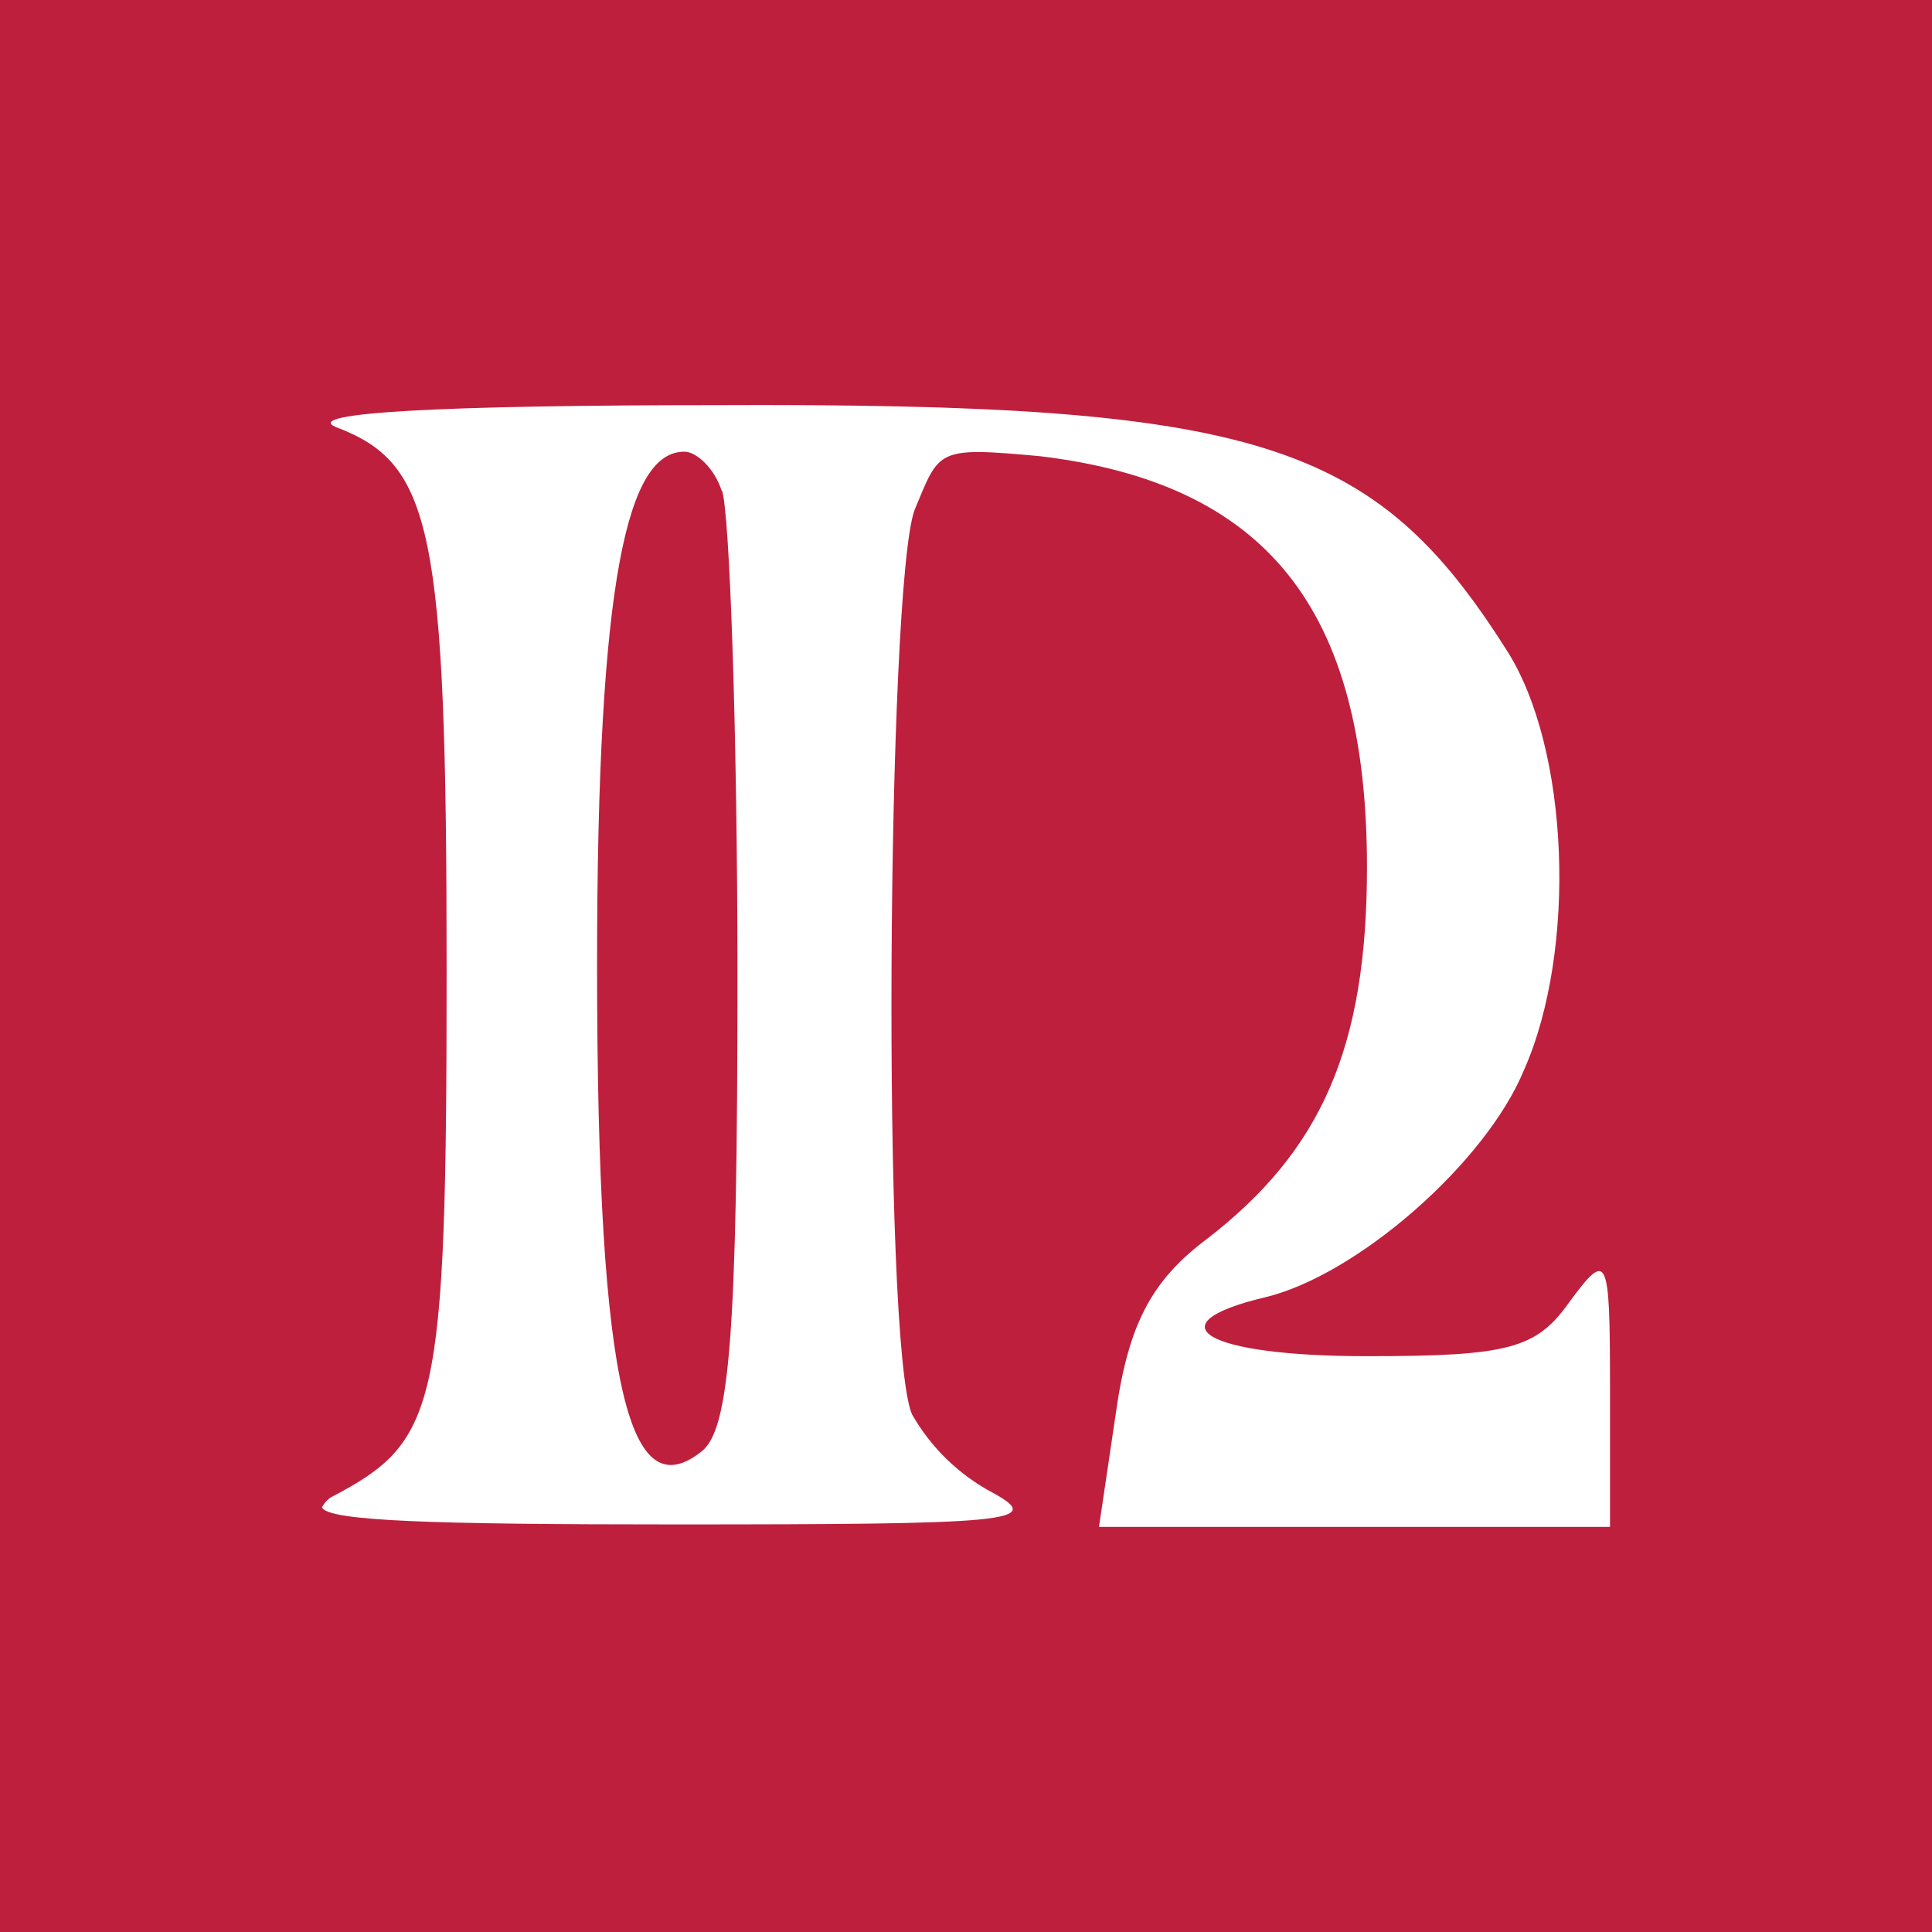 <svg width="24" height="24" viewBox="0 0 24 24" fill="none" xmlns="http://www.w3.org/2000/svg">
<rect x="0" y="0" width="24" height="24" fill="#333333" stroke="none"/>
<g clip-path="url(#clip0_328_55856)">
<path d="M24 0H0V24H24V0Z" fill="#BE1F3D"/>
<path d="M4.175 5.306C5.368 5.76 5.548 6.55 5.548 12.047C5.548 17.544 5.435 17.905 4.108 18.602C4.031 18.653 4 18.725 4 18.725C4.072 18.896 5.383 18.937 8.372 18.937C12.527 18.937 12.996 18.906 12.335 18.545C11.914 18.322 11.565 17.983 11.329 17.569C10.952 16.692 11.019 7.283 11.36 6.338C11.675 5.58 11.628 5.549 12.919 5.667C15.721 6.003 16.981 7.551 16.981 10.772C16.981 13.017 16.413 14.292 14.999 15.386C14.307 15.902 14.018 16.449 13.863 17.544L13.652 18.968H20V17.239C20 15.567 19.969 15.536 19.494 16.176C19.086 16.754 18.741 16.847 16.981 16.847C14.968 16.847 14.307 16.449 15.721 16.114C16.857 15.84 18.457 14.447 18.932 13.291C19.592 11.804 19.499 9.286 18.71 8.067C17.073 5.487 15.639 5.002 8.877 5.033C5.538 5.033 3.732 5.125 4.175 5.306ZM8.97 6.096C9.063 6.369 9.161 9.074 9.161 12.135C9.161 16.573 9.063 17.755 8.717 18.029C7.84 18.725 7.417 17.389 7.417 11.99C7.417 7.128 7.804 5.611 8.501 5.611C8.655 5.611 8.877 5.822 8.965 6.096H8.97Z" fill="white"/>
</g>
<defs>
<clipPath id="clip0_328_55856">
<rect width="24" height="24" fill="white"/>
</clipPath>
</defs>
</svg>
